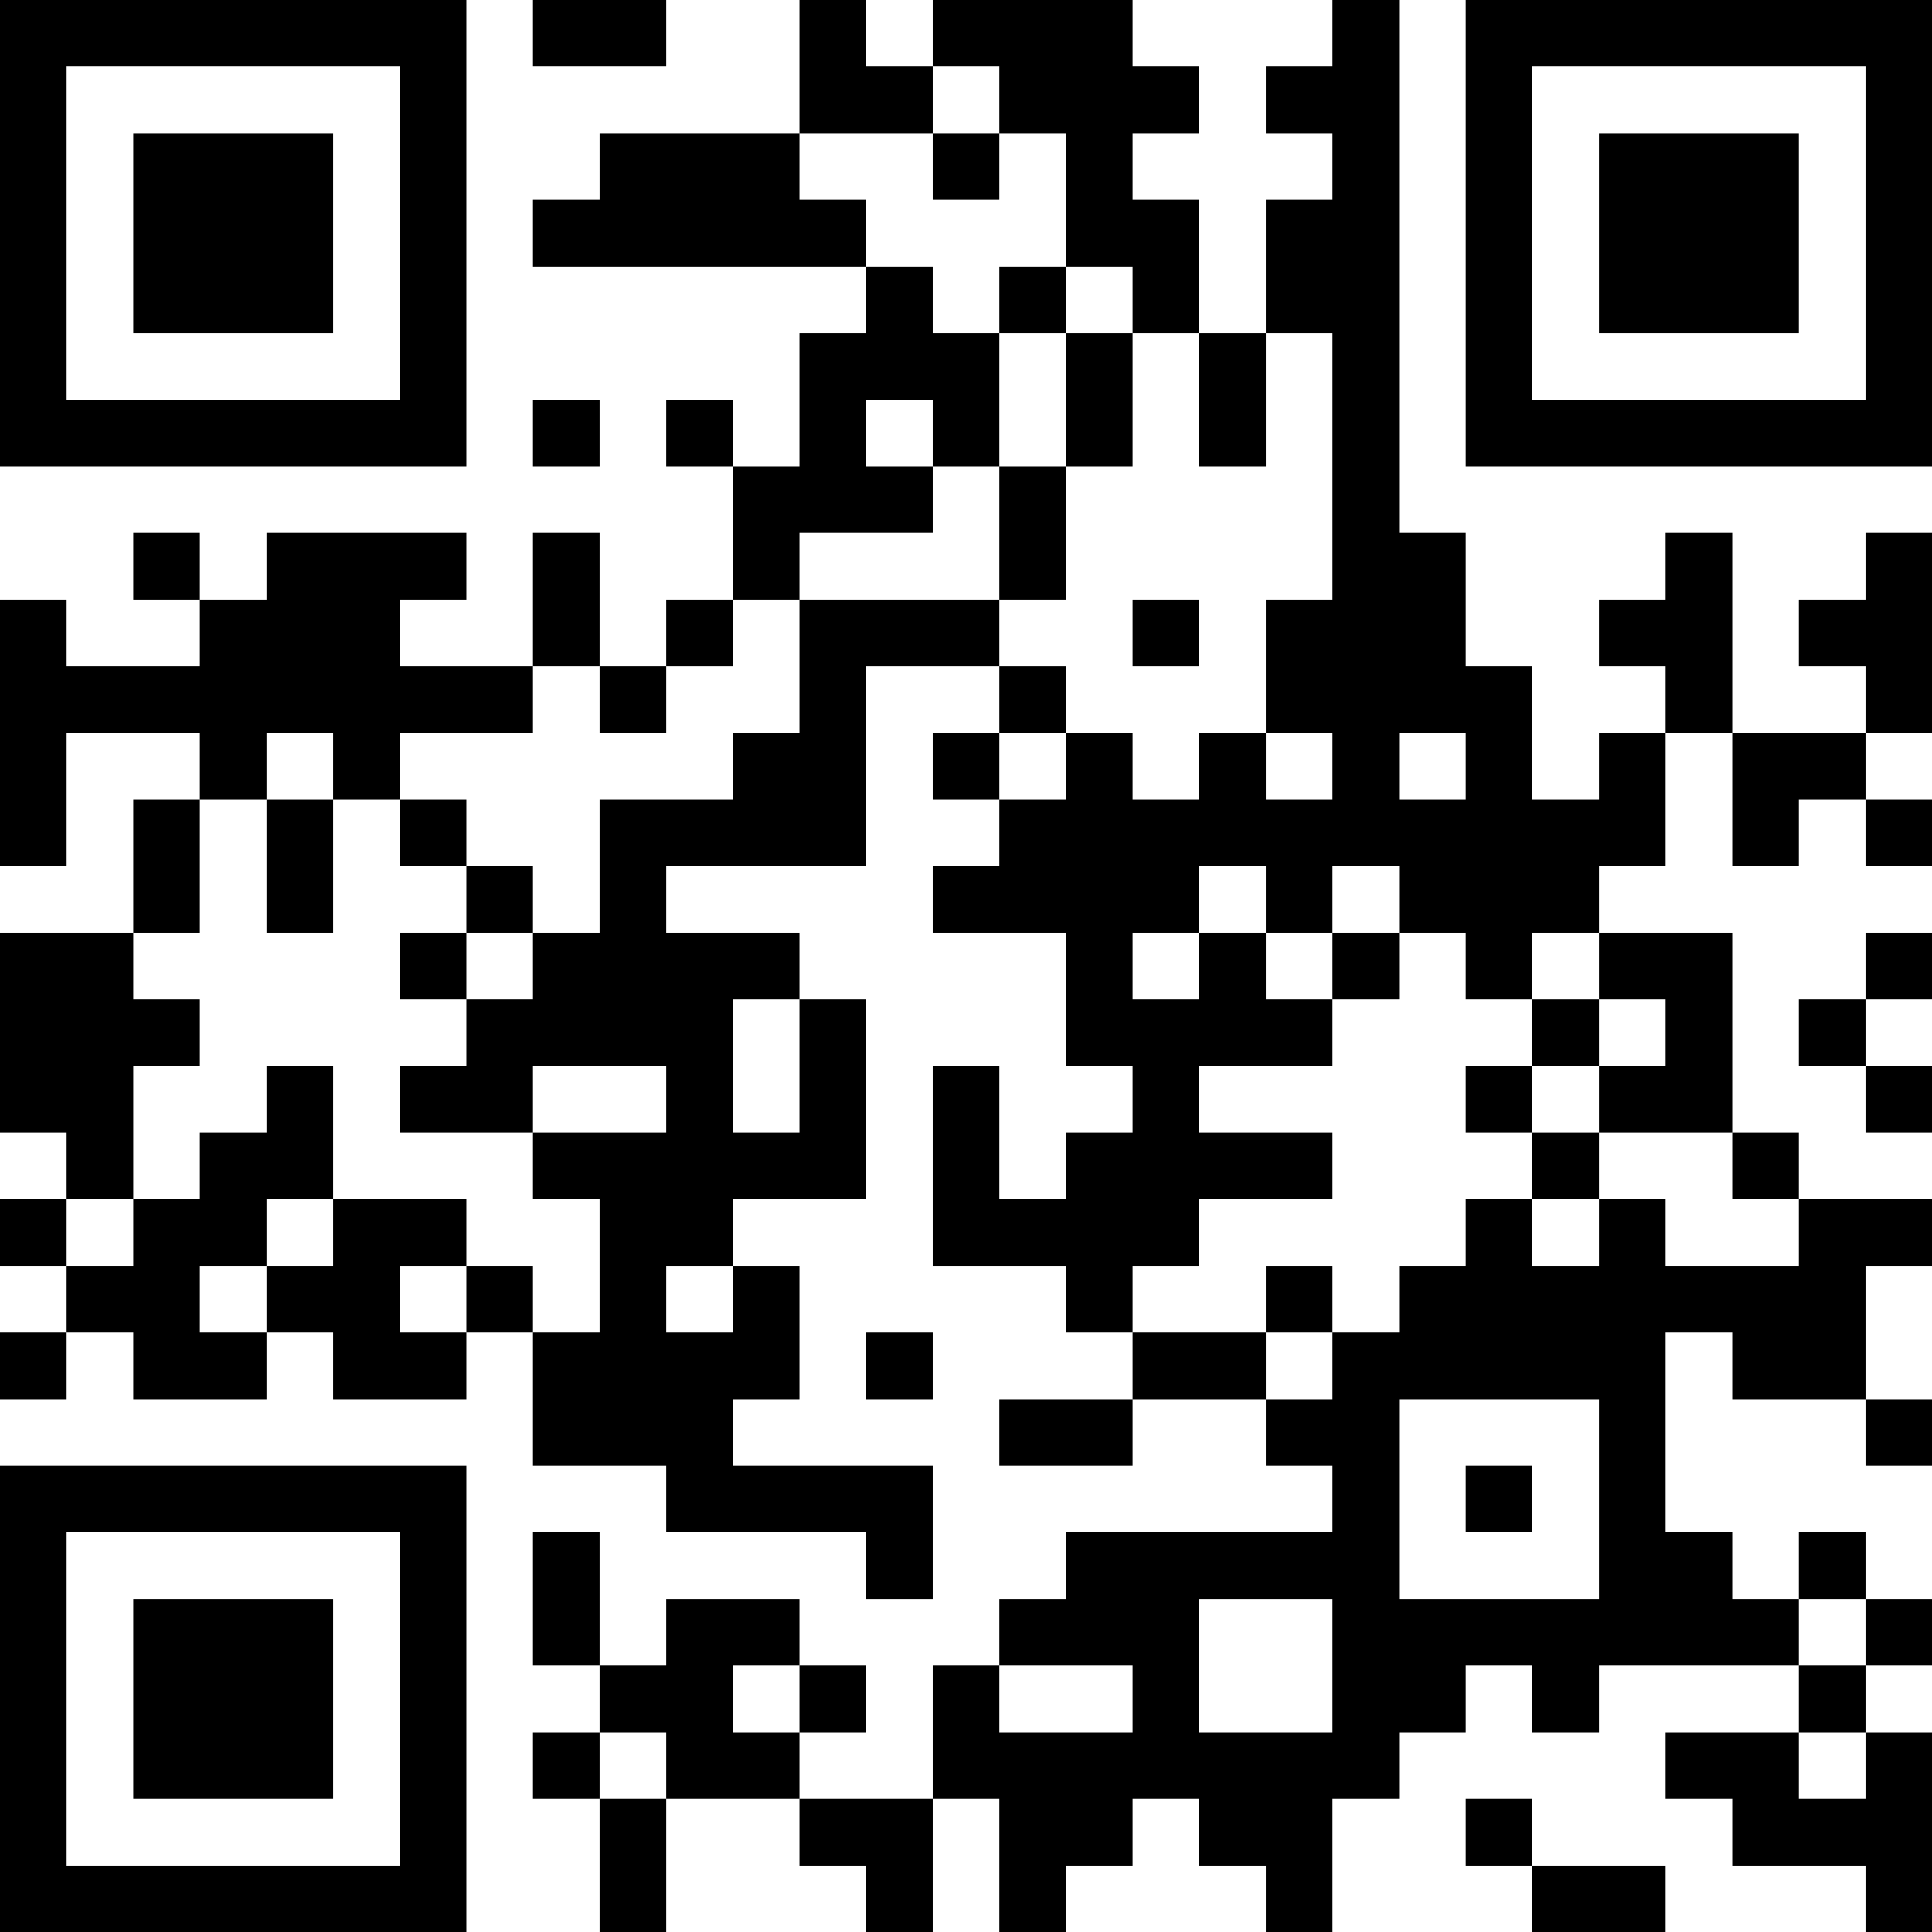 <?xml version="1.0" encoding="UTF-8"?>
<svg xmlns="http://www.w3.org/2000/svg" version="1.1" width="200" height="200" viewBox="0 0 200 200"><rect x="0" y="0" width="200" height="200" fill="#ffffff"/><g transform="scale(6.897)"><g transform="translate(0,0)"><path fill-rule="evenodd" d="M8 0L8 1L10 1L10 0ZM12 0L12 2L9 2L9 3L8 3L8 4L13 4L13 5L12 5L12 7L11 7L11 6L10 6L10 7L11 7L11 9L10 9L10 10L9 10L9 8L8 8L8 10L6 10L6 9L7 9L7 8L4 8L4 9L3 9L3 8L2 8L2 9L3 9L3 10L1 10L1 9L0 9L0 13L1 13L1 11L3 11L3 12L2 12L2 14L0 14L0 17L1 17L1 18L0 18L0 19L1 19L1 20L0 20L0 21L1 21L1 20L2 20L2 21L4 21L4 20L5 20L5 21L7 21L7 20L8 20L8 22L10 22L10 23L13 23L13 24L14 24L14 22L11 22L11 21L12 21L12 19L11 19L11 18L13 18L13 15L12 15L12 14L10 14L10 13L13 13L13 10L15 10L15 11L14 11L14 12L15 12L15 13L14 13L14 14L16 14L16 16L17 16L17 17L16 17L16 18L15 18L15 16L14 16L14 19L16 19L16 20L17 20L17 21L15 21L15 22L17 22L17 21L19 21L19 22L20 22L20 23L16 23L16 24L15 24L15 25L14 25L14 27L12 27L12 26L13 26L13 25L12 25L12 24L10 24L10 25L9 25L9 23L8 23L8 25L9 25L9 26L8 26L8 27L9 27L9 29L10 29L10 27L12 27L12 28L13 28L13 29L14 29L14 27L15 27L15 29L16 29L16 28L17 28L17 27L18 27L18 28L19 28L19 29L20 29L20 27L21 27L21 26L22 26L22 25L23 25L23 26L24 26L24 25L27 25L27 26L25 26L25 27L26 27L26 28L28 28L28 29L29 29L29 26L28 26L28 25L29 25L29 24L28 24L28 23L27 23L27 24L26 24L26 23L25 23L25 20L26 20L26 21L28 21L28 22L29 22L29 21L28 21L28 19L29 19L29 18L27 18L27 17L26 17L26 14L24 14L24 13L25 13L25 11L26 11L26 13L27 13L27 12L28 12L28 13L29 13L29 12L28 12L28 11L29 11L29 8L28 8L28 9L27 9L27 10L28 10L28 11L26 11L26 8L25 8L25 9L24 9L24 10L25 10L25 11L24 11L24 12L23 12L23 10L22 10L22 8L21 8L21 0L20 0L20 1L19 1L19 2L20 2L20 3L19 3L19 5L18 5L18 3L17 3L17 2L18 2L18 1L17 1L17 0L14 0L14 1L13 1L13 0ZM14 1L14 2L12 2L12 3L13 3L13 4L14 4L14 5L15 5L15 7L14 7L14 6L13 6L13 7L14 7L14 8L12 8L12 9L11 9L11 10L10 10L10 11L9 11L9 10L8 10L8 11L6 11L6 12L5 12L5 11L4 11L4 12L3 12L3 14L2 14L2 15L3 15L3 16L2 16L2 18L1 18L1 19L2 19L2 18L3 18L3 17L4 17L4 16L5 16L5 18L4 18L4 19L3 19L3 20L4 20L4 19L5 19L5 18L7 18L7 19L6 19L6 20L7 20L7 19L8 19L8 20L9 20L9 18L8 18L8 17L10 17L10 16L8 16L8 17L6 17L6 16L7 16L7 15L8 15L8 14L9 14L9 12L11 12L11 11L12 11L12 9L15 9L15 10L16 10L16 11L15 11L15 12L16 12L16 11L17 11L17 12L18 12L18 11L19 11L19 12L20 12L20 11L19 11L19 9L20 9L20 5L19 5L19 7L18 7L18 5L17 5L17 4L16 4L16 2L15 2L15 1ZM14 2L14 3L15 3L15 2ZM15 4L15 5L16 5L16 7L15 7L15 9L16 9L16 7L17 7L17 5L16 5L16 4ZM8 6L8 7L9 7L9 6ZM17 9L17 10L18 10L18 9ZM21 11L21 12L22 12L22 11ZM4 12L4 14L5 14L5 12ZM6 12L6 13L7 13L7 14L6 14L6 15L7 15L7 14L8 14L8 13L7 13L7 12ZM18 13L18 14L17 14L17 15L18 15L18 14L19 14L19 15L20 15L20 16L18 16L18 17L20 17L20 18L18 18L18 19L17 19L17 20L19 20L19 21L20 21L20 20L21 20L21 19L22 19L22 18L23 18L23 19L24 19L24 18L25 18L25 19L27 19L27 18L26 18L26 17L24 17L24 16L25 16L25 15L24 15L24 14L23 14L23 15L22 15L22 14L21 14L21 13L20 13L20 14L19 14L19 13ZM20 14L20 15L21 15L21 14ZM28 14L28 15L27 15L27 16L28 16L28 17L29 17L29 16L28 16L28 15L29 15L29 14ZM11 15L11 17L12 17L12 15ZM23 15L23 16L22 16L22 17L23 17L23 18L24 18L24 17L23 17L23 16L24 16L24 15ZM10 19L10 20L11 20L11 19ZM19 19L19 20L20 20L20 19ZM13 20L13 21L14 21L14 20ZM21 21L21 24L24 24L24 21ZM22 22L22 23L23 23L23 22ZM18 24L18 26L20 26L20 24ZM27 24L27 25L28 25L28 24ZM11 25L11 26L12 26L12 25ZM15 25L15 26L17 26L17 25ZM9 26L9 27L10 27L10 26ZM27 26L27 27L28 27L28 26ZM22 27L22 28L23 28L23 29L25 29L25 28L23 28L23 27ZM0 0L0 7L7 7L7 0ZM1 1L1 6L6 6L6 1ZM2 2L2 5L5 5L5 2ZM22 0L22 7L29 7L29 0ZM23 1L23 6L28 6L28 1ZM24 2L24 5L27 5L27 2ZM0 22L0 29L7 29L7 22ZM1 23L1 28L6 28L6 23ZM2 24L2 27L5 27L5 24Z" fill="#000000"/></g></g></svg>
